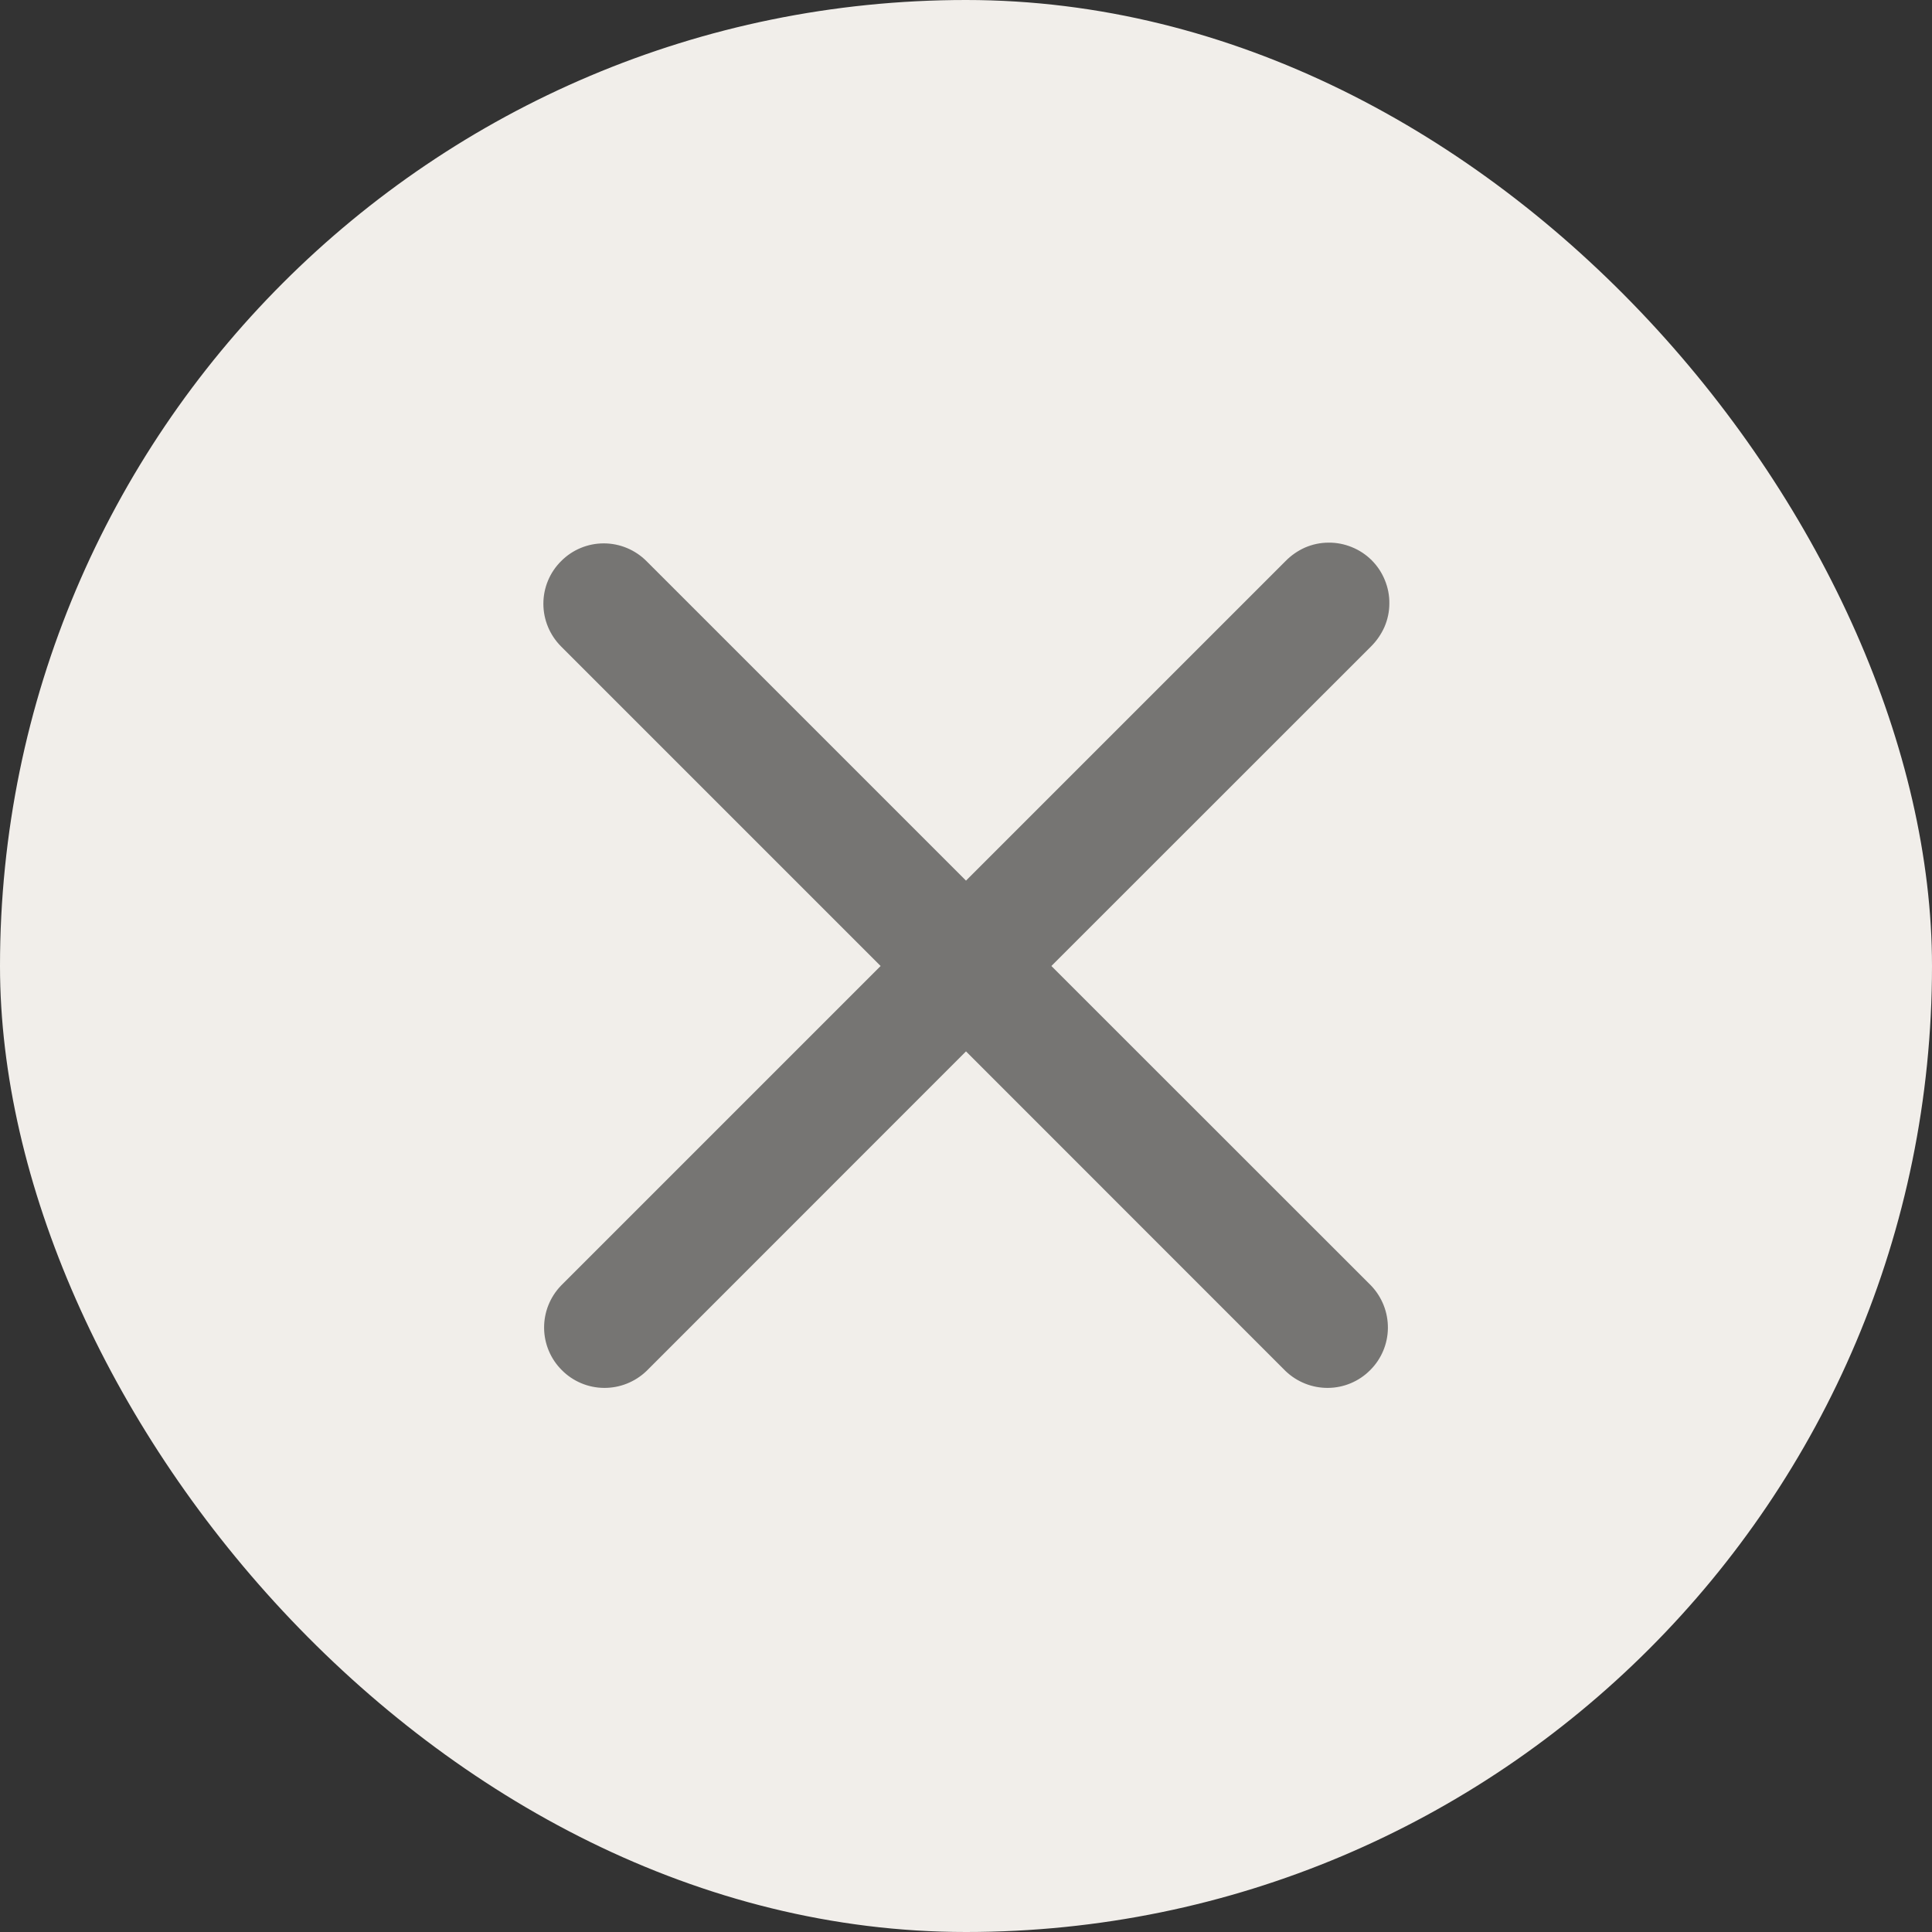 <svg width="16" height="16" viewBox="0 0 16 16" fill="none" xmlns="http://www.w3.org/2000/svg">
<rect x="0" y="0" width="16" height="16" fill="#333333" stroke="none"/>
<rect width="16" height="16" rx="8" fill="#F1EEEA"/>
<path d="M4.647 4.647C4.74 4.553 4.867 4.5 5 4.5C5.133 4.5 5.26 4.553 5.354 4.647L8 7.293L10.646 4.647C10.693 4.599 10.748 4.561 10.809 4.534C10.87 4.508 10.935 4.494 11.002 4.494C11.068 4.493 11.134 4.506 11.195 4.531C11.257 4.556 11.313 4.593 11.36 4.64C11.407 4.687 11.444 4.743 11.469 4.805C11.494 4.866 11.507 4.932 11.506 4.998C11.506 5.065 11.492 5.13 11.466 5.191C11.439 5.252 11.401 5.307 11.354 5.354L8.707 8L11.354 10.646C11.445 10.741 11.495 10.867 11.494 10.998C11.493 11.129 11.44 11.255 11.347 11.347C11.255 11.44 11.129 11.493 10.998 11.494C10.867 11.495 10.741 11.445 10.646 11.354L8 8.707L5.354 11.354C5.259 11.445 5.133 11.495 5.002 11.494C4.871 11.493 4.745 11.44 4.653 11.347C4.56 11.255 4.507 11.129 4.506 10.998C4.505 10.867 4.555 10.741 4.647 10.646L7.293 8L4.647 5.354C4.553 5.26 4.5 5.133 4.5 5C4.5 4.867 4.553 4.74 4.647 4.647Z" fill="#767573"/>
</svg>
